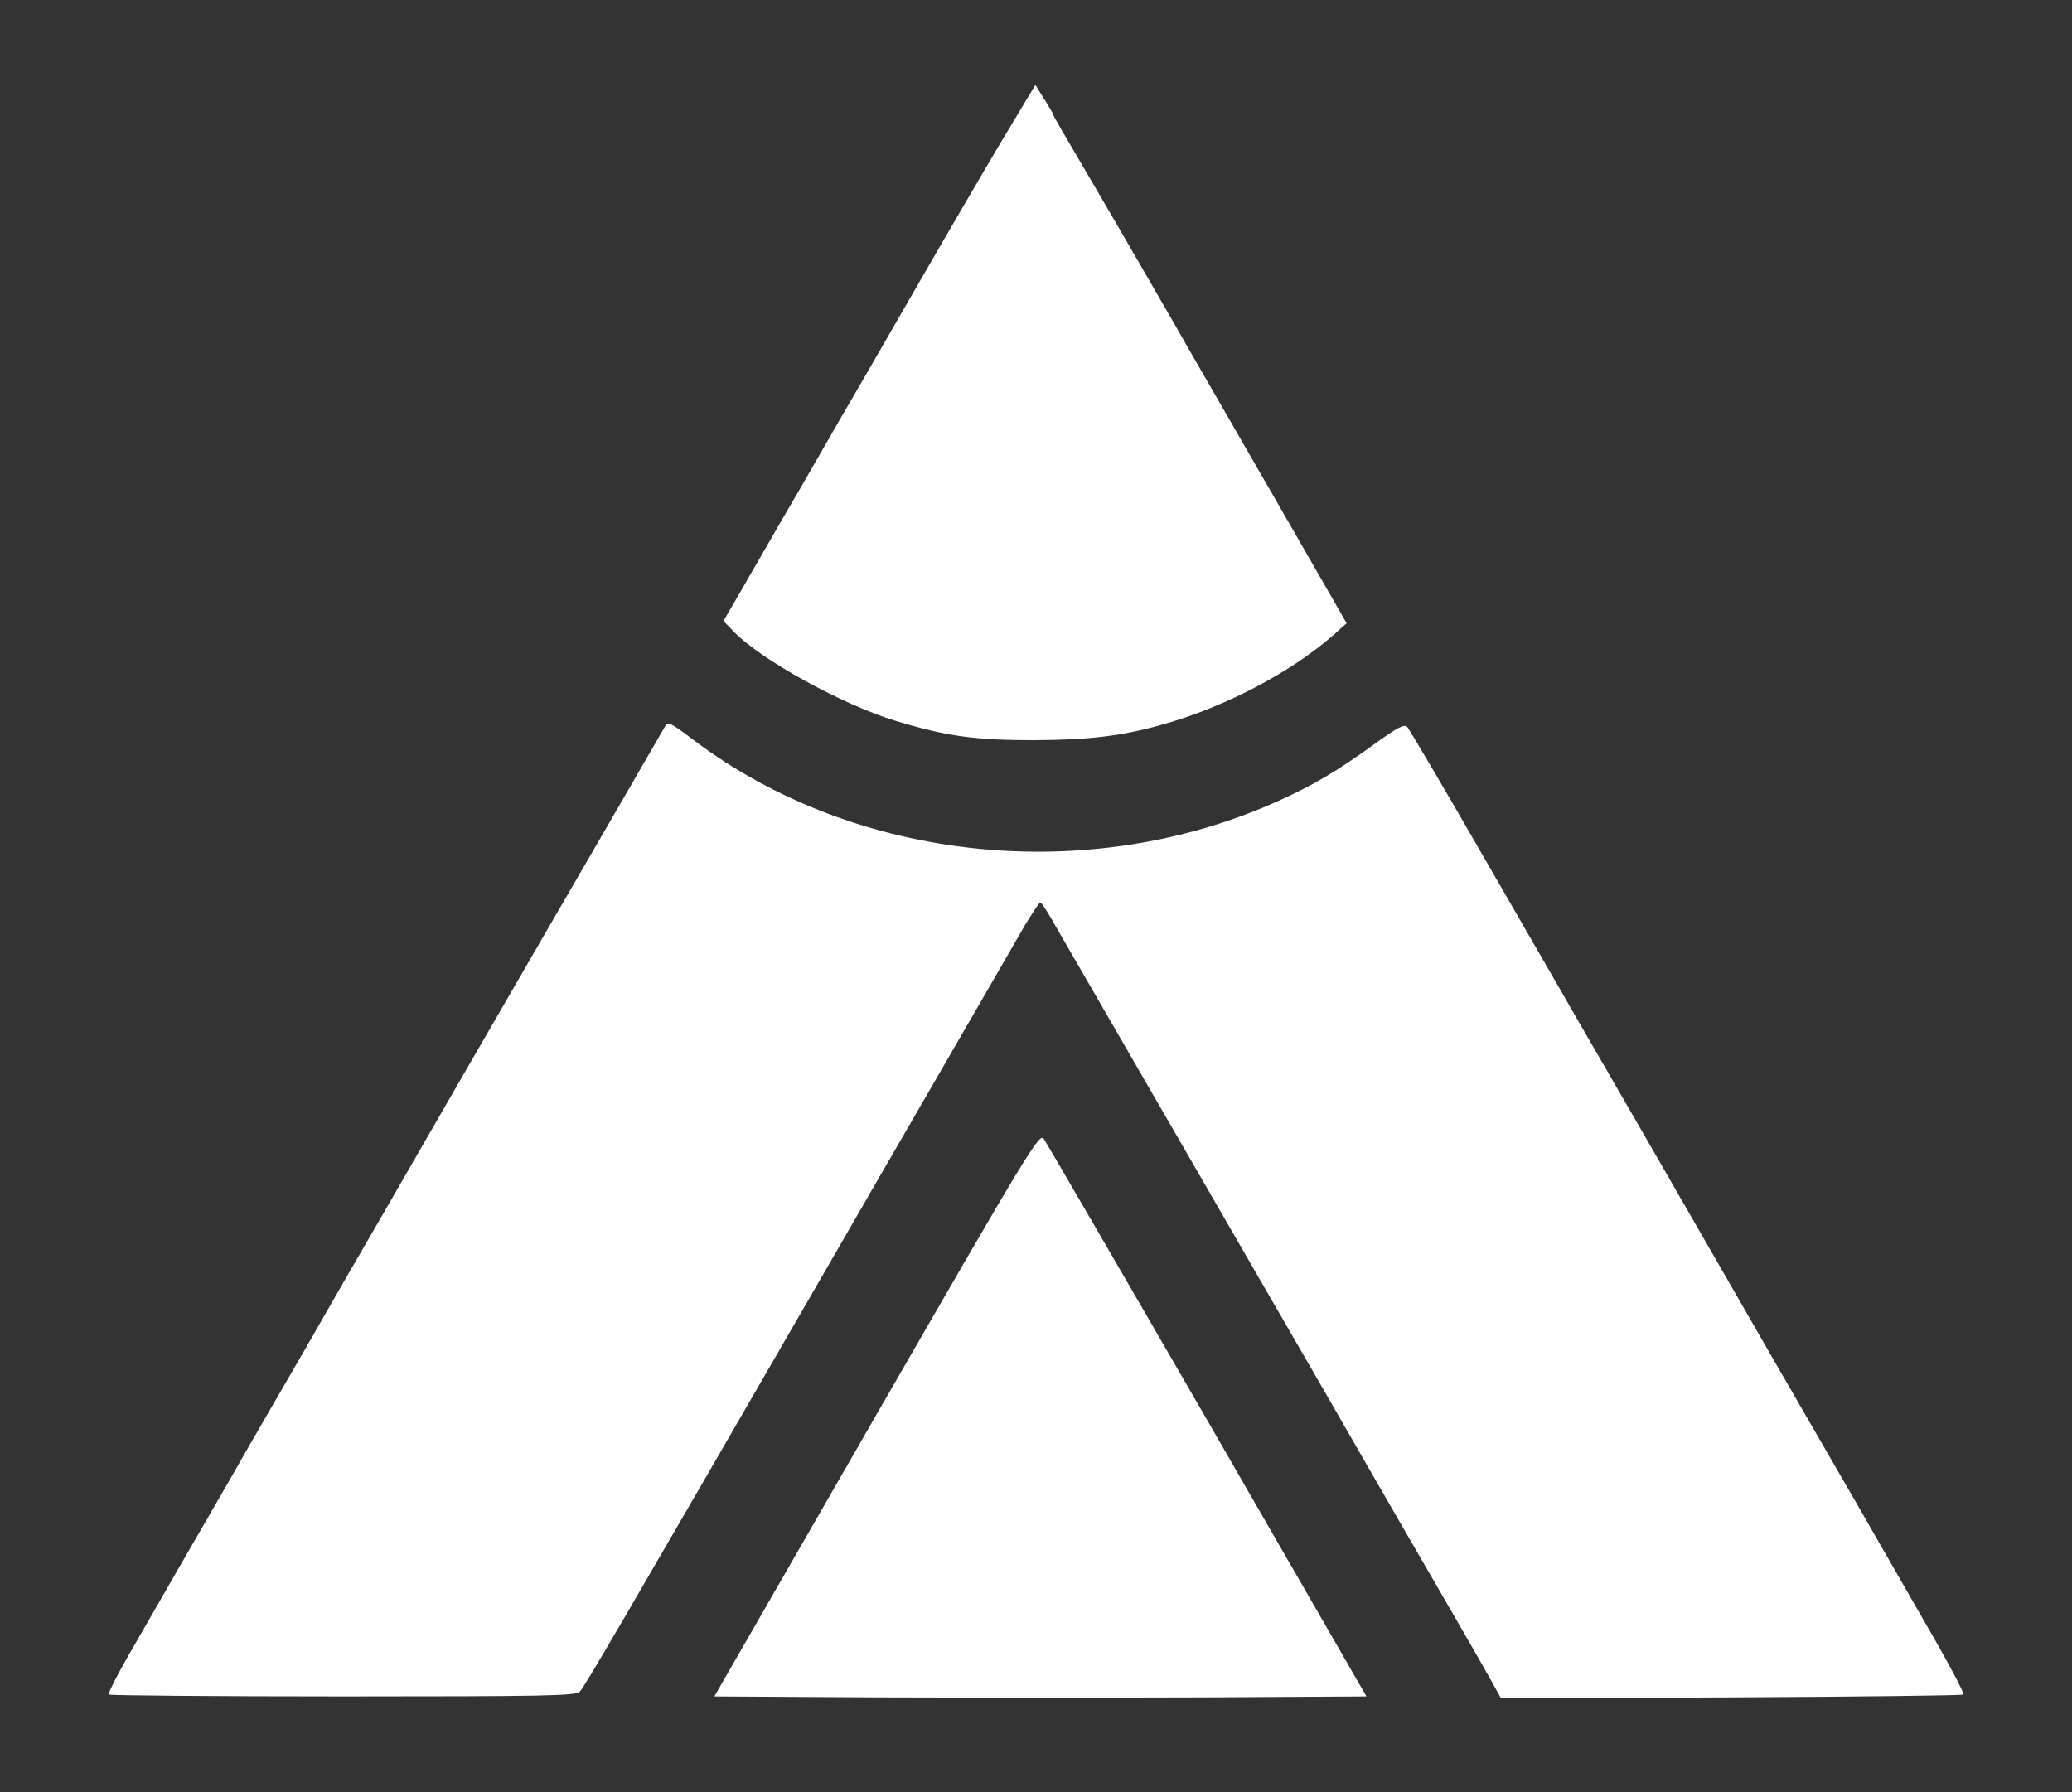 <?xml version="1.0"?>
<svg width="659" height="570" xmlns="http://www.w3.org/2000/svg" xmlns:svg="http://www.w3.org/2000/svg" preserveAspectRatio="xMidYMid meet">
 <rect width="100%" height="100%" fill="#333333" stroke="none"/>

 <g>
  <title>Layer 1</title>
  <g id="g6" transform="translate(0,570) scale(0.1,-0.1) ">
   <path fill="#ffffff" id="top" d="m3192,5262c-55,-92 -184,-313 -287,-492c-103,-179 -195,-338 -205,-355c-10,-16 -77,-133 -150,-260c-74,-126 -159,-275 -191,-330l-58,-100l32,-33c86,-90 348,-234 517,-285c162,-49 252,-61 440,-61c175,1 278,13 408,50c197,55 409,166 546,287l39,35l-237,412c-131,227 -246,427 -256,444c-10,17 -33,58 -52,91c-19,33 -94,162 -166,287c-73,125 -152,261 -177,303c-25,42 -45,78 -45,80c0,3 -13,25 -29,50l-28,45l-101,-168z"/>
   <path fill="#ffffff" id="sides" d="m2117,3393c-9,-16 -342,-591 -387,-668c-67,-115 -419,-724 -520,-900c-48,-82 -157,-271 -242,-420c-86,-148 -189,-326 -228,-395c-108,-186 -254,-440 -331,-574c-38,-66 -66,-122 -63,-125c3,-3 338,-6 744,-6c644,0 741,2 754,15c16,17 124,202 796,1365c160,278 578,999 620,1073c24,39 45,72 49,72c3,0 25,-33 47,-73c56,-97 226,-391 429,-742c92,-159 209,-362 260,-450c51,-88 220,-380 375,-650c156,-269 300,-518 319,-553l35,-63l732,3c403,2 735,6 739,9c3,4 -53,110 -126,235c-72,126 -167,290 -209,364c-43,74 -161,279 -263,455c-101,176 -271,471 -377,655c-106,184 -226,391 -266,460c-39,69 -172,298 -294,510c-122,212 -228,391 -234,398c-10,10 -31,-1 -107,-56c-116,-84 -190,-128 -305,-180c-603,-271 -1341,-194 -1856,193c-74,56 -84,61 -91,48z"/>
   <path fill="#ffffff" id="bottom" d="m2788,1202l-516,-897l519,-3c285,-1 752,-1 1037,0l518,3l-505,876c-278,481 -513,885 -521,897c-14,20 -41,-24 -532,-876z"/>
  </g>
 </g>
</svg>